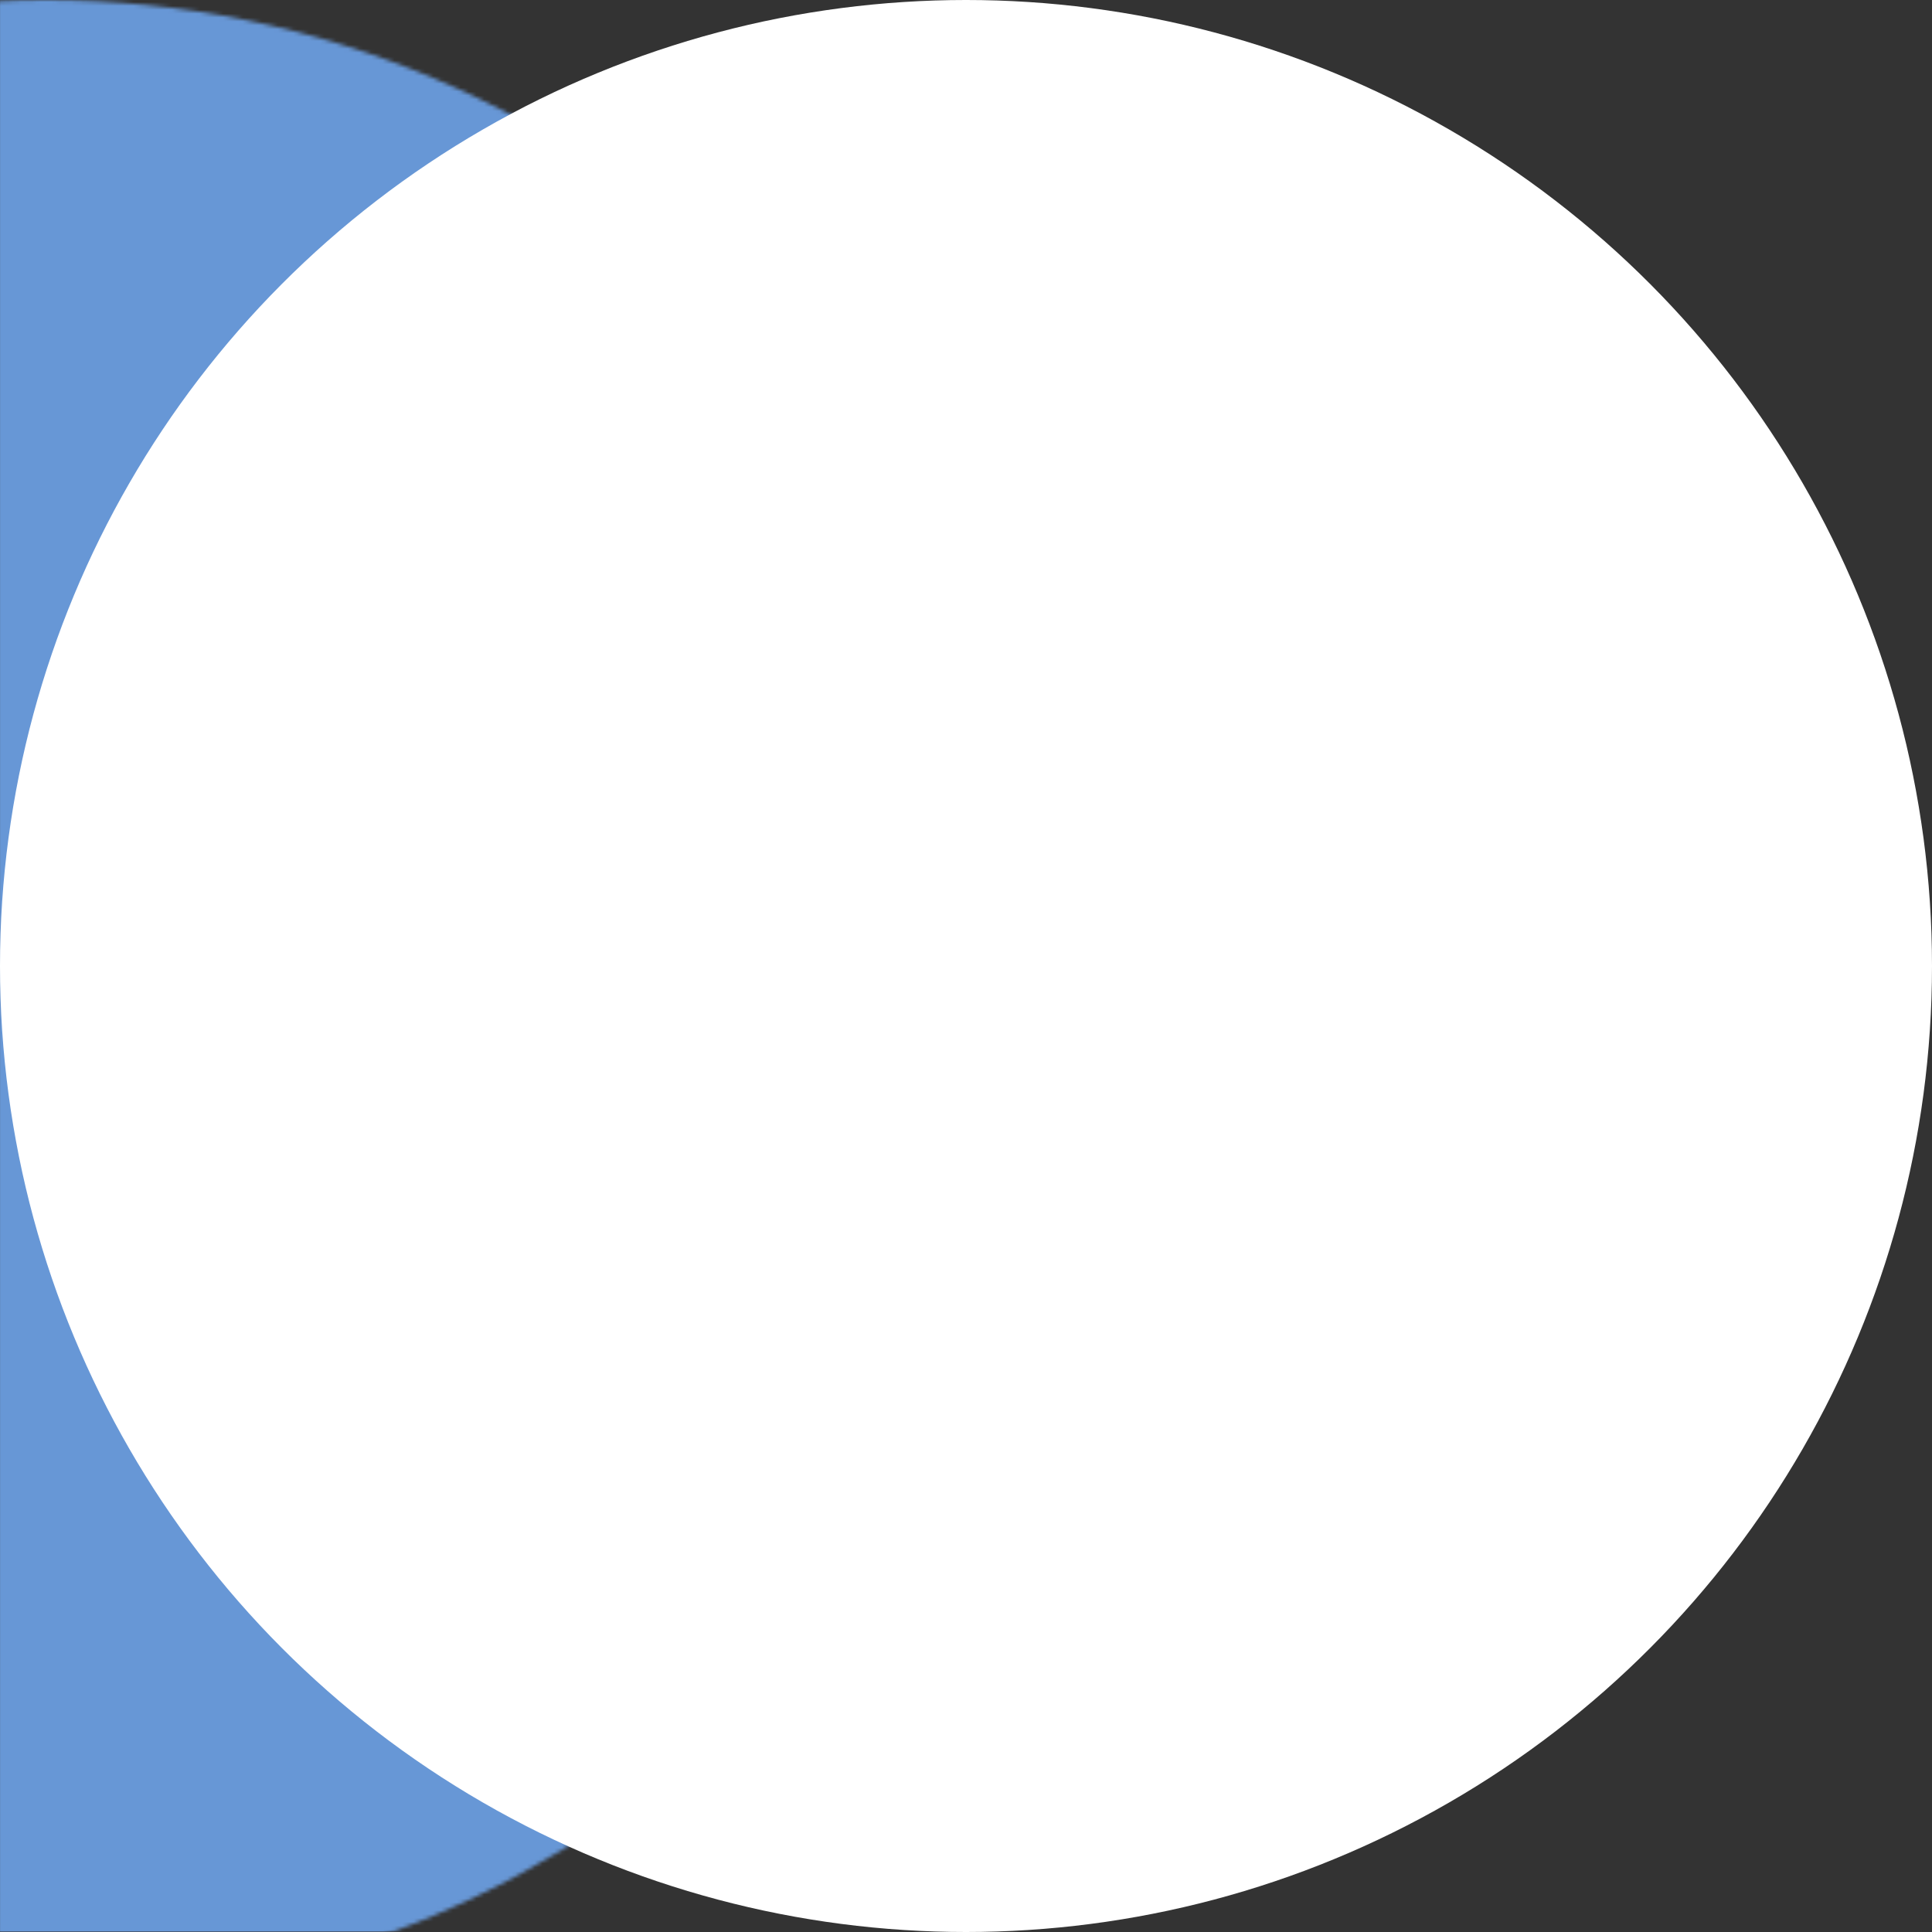 <svg xmlns="http://www.w3.org/2000/svg" viewBox="0 0 512 512"><rect x="0" y="0" width="512" height="512" fill="#333333" stroke="none"/><defs mask="url(#a)"><clipPath id="b"><path fill-opacity=".7" d="M244.2 0h496v496h-496z"/></clipPath></defs><g fill-rule="evenodd" stroke-width="1pt" clip-path="url(#b)" mask="url(#a)" transform="translate(-252) scale(1.032)"><path fill="#6797d6" d="M0 0h992.1v496H0z"/><path fill="#fff" d="M507.9 84.5h38.8l-31.5 21.4 12 34.8-31.3-21.5-31.5 21.5 12-34.8L445 84.4h39l12-34.7m12 363h38.8l-31.5-21.5 12-34.8-31.3 21.5-31.5-21.5 12 34.8-31.4 21.5H484l12 34.7M346 230.1l37.2-11.4-23.9 29.8 21.7 29.7-36.3-11.4-23.8 29.8 1.4-36.8-36.4-11.4 37.2-11.3 1.3-36.8m321 29.8-37.1-11.4 23.8 29.7-21.7 29.8 36.4-11.4 23.7 29.8-1.3-36.8 36.4-11.4-37.2-11.3-1.3-36.8"/></g><mask id="a"><circle cx="256" cy="256" r="256" fill="#fff"/></mask></svg>